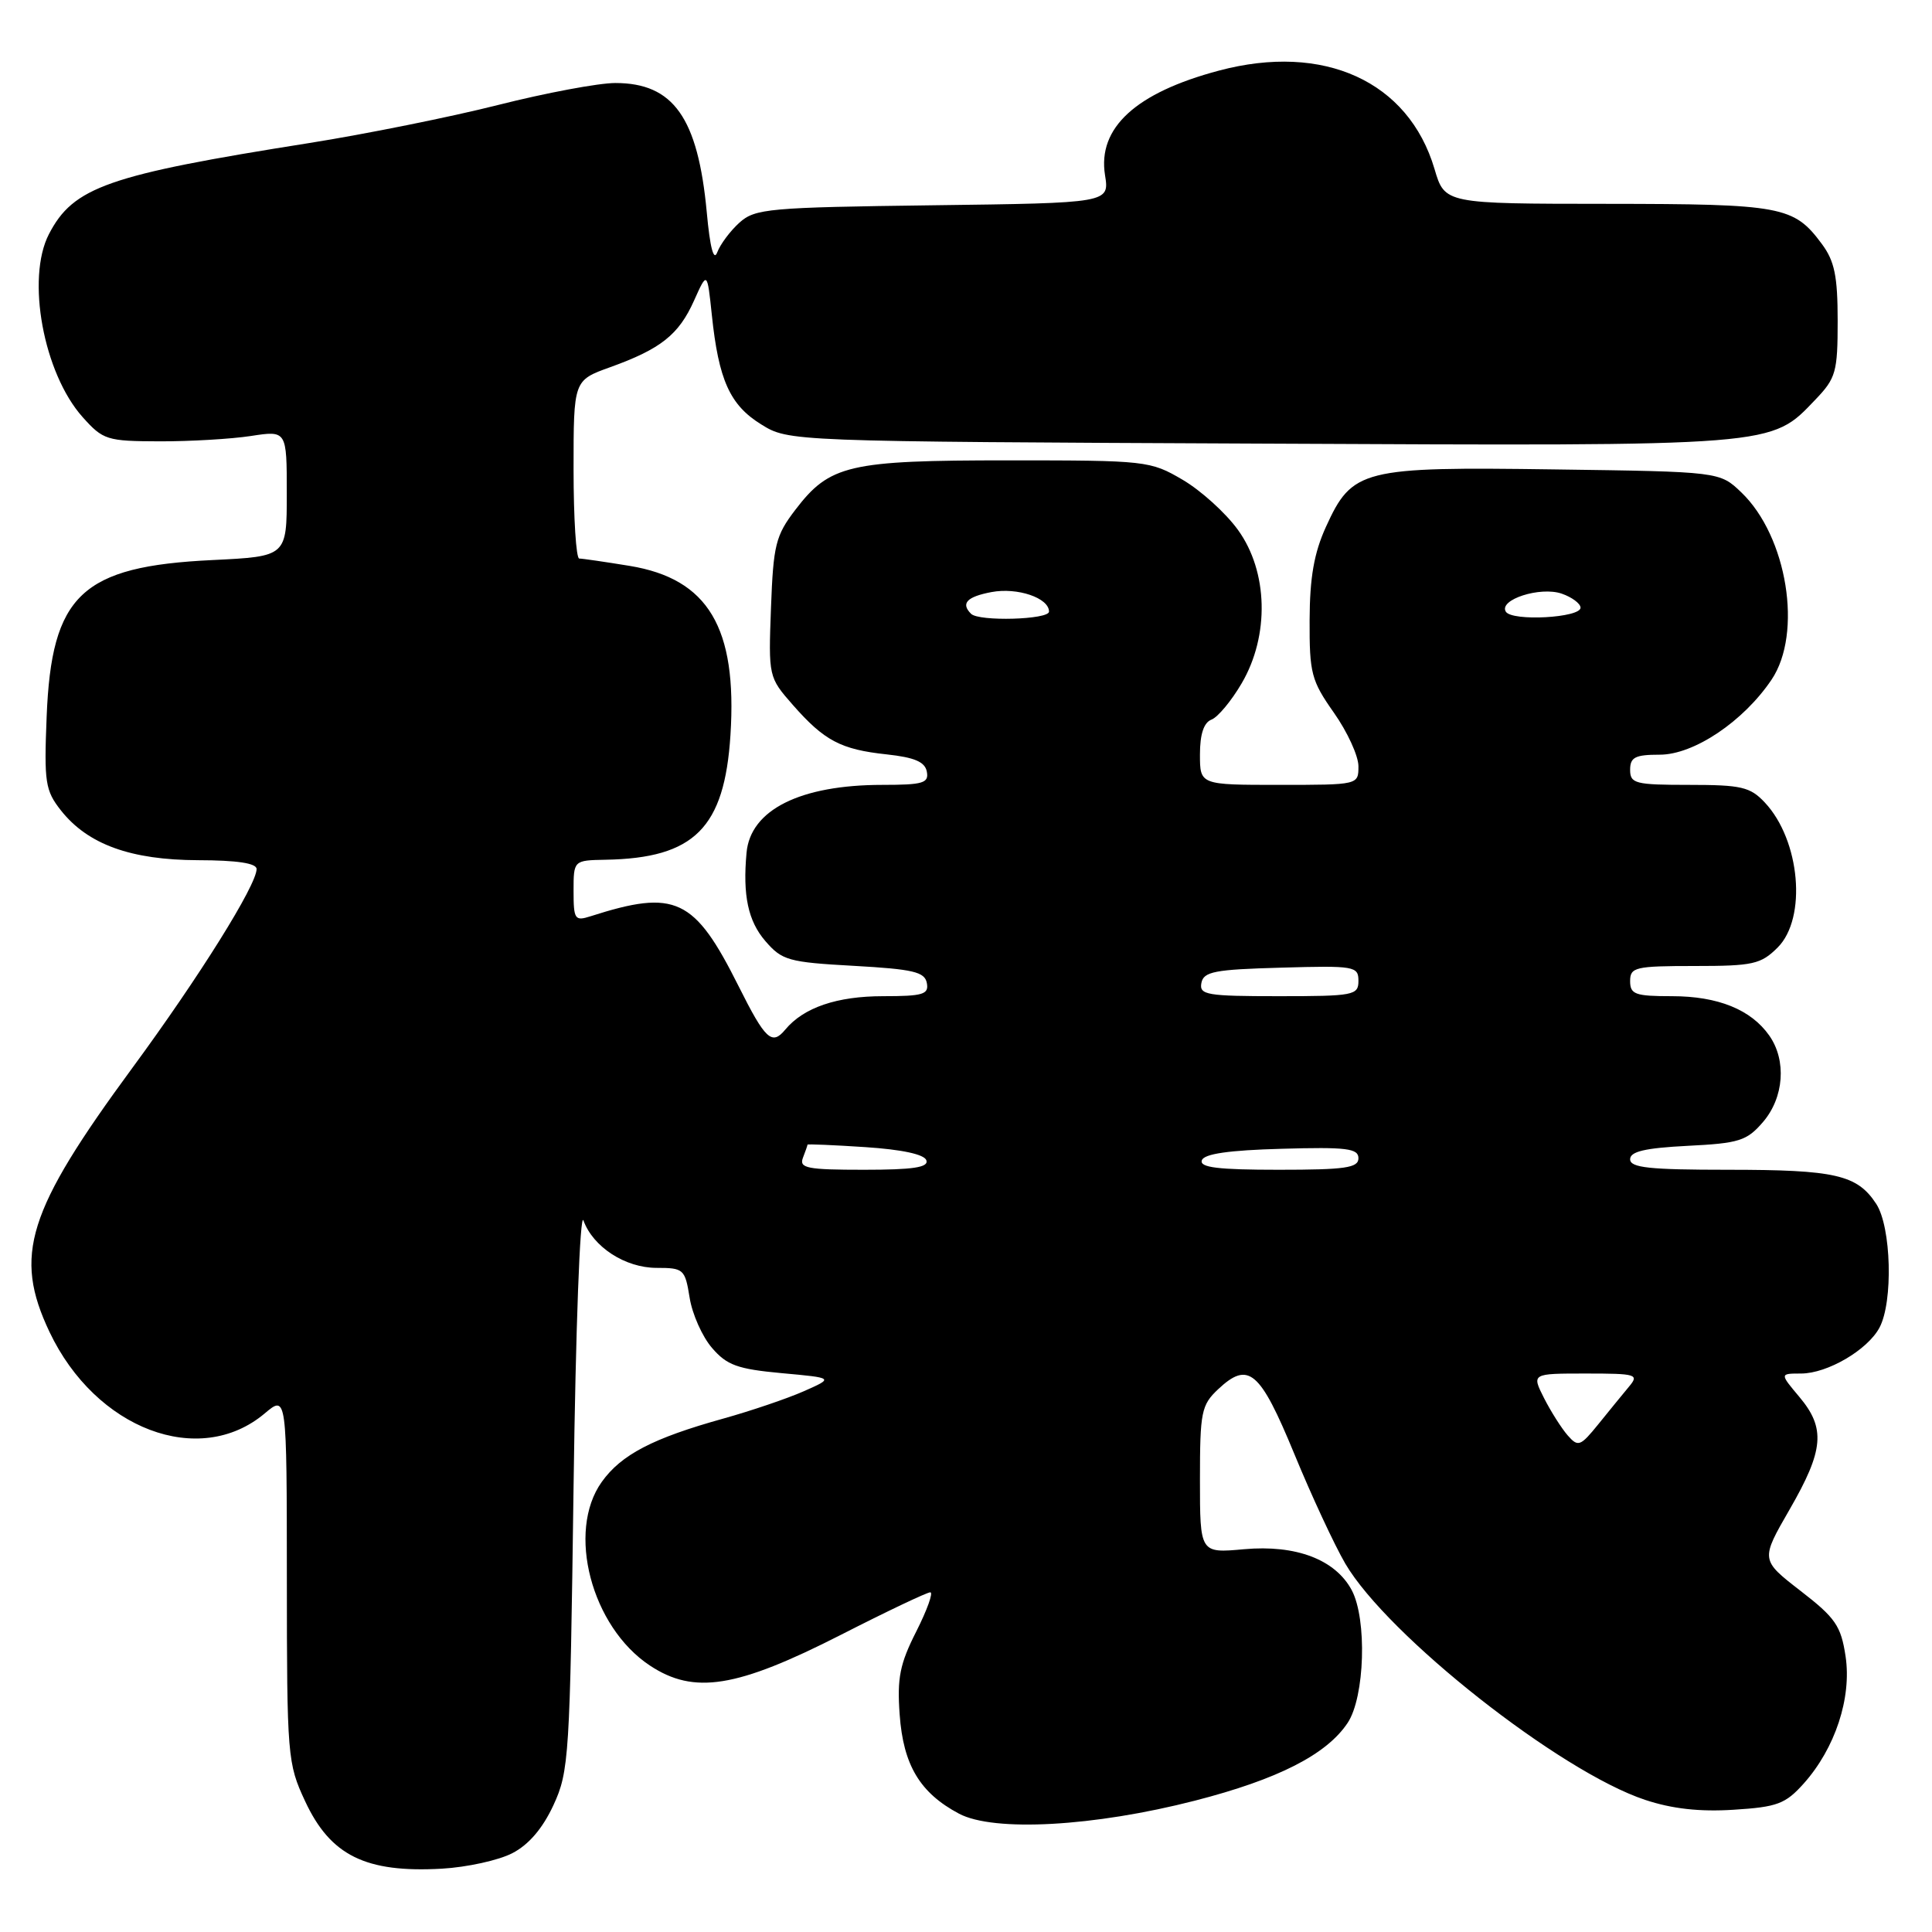 <?xml version="1.0" encoding="UTF-8" standalone="no"?>
<!DOCTYPE svg PUBLIC "-//W3C//DTD SVG 1.1//EN" "http://www.w3.org/Graphics/SVG/1.1/DTD/svg11.dtd" >
<svg xmlns="http://www.w3.org/2000/svg" xmlns:xlink="http://www.w3.org/1999/xlink" version="1.1" viewBox="0 0 256 256">
 <g >
 <path fill="currentColor"
d=" M 67.88 245.56 C 70.06 244.44 71.91 242.27 73.34 239.18 C 75.40 234.72 75.52 232.76 76.00 197.00 C 76.28 176.08 76.86 160.48 77.31 161.72 C 78.59 165.24 82.85 168.00 87.01 168.00 C 90.59 168.00 90.77 168.17 91.38 171.95 C 91.72 174.12 93.06 177.12 94.34 178.60 C 96.31 180.90 97.73 181.41 103.58 181.95 C 110.50 182.58 110.50 182.58 106.50 184.35 C 104.30 185.32 99.50 186.95 95.84 187.97 C 86.50 190.57 82.31 192.75 79.73 196.37 C 75.05 202.94 78.36 215.56 86.11 220.69 C 91.97 224.57 97.61 223.66 111.43 216.62 C 117.52 213.51 122.85 210.98 123.27 210.99 C 123.69 210.99 122.85 213.33 121.41 216.18 C 119.23 220.48 118.86 222.35 119.21 227.19 C 119.69 233.89 121.90 237.57 127.07 240.32 C 131.69 242.77 144.94 242.04 158.36 238.59 C 169.33 235.77 175.78 232.49 178.57 228.29 C 180.85 224.87 181.16 214.56 179.11 210.70 C 176.93 206.64 171.72 204.66 164.84 205.28 C 159.00 205.81 159.00 205.81 159.00 196.08 C 159.00 187.09 159.18 186.18 161.41 184.08 C 165.43 180.31 166.94 181.59 171.49 192.62 C 173.78 198.19 176.83 204.74 178.26 207.19 C 183.87 216.75 206.71 234.75 217.98 238.49 C 221.56 239.68 225.23 240.09 229.72 239.80 C 235.50 239.44 236.58 239.03 239.00 236.33 C 243.17 231.66 245.37 224.98 244.55 219.48 C 243.94 215.44 243.22 214.38 238.57 210.79 C 233.28 206.69 233.28 206.69 237.14 200.00 C 241.68 192.13 241.92 189.25 238.41 185.08 C 235.82 182.00 235.82 182.00 238.66 182.00 C 242.14 181.99 247.46 178.88 249.04 175.92 C 250.87 172.50 250.61 162.58 248.61 159.52 C 246.08 155.66 243.21 155.00 228.93 155.00 C 218.56 155.00 216.00 154.73 216.00 153.61 C 216.00 152.58 217.96 152.12 223.61 151.83 C 230.45 151.49 231.46 151.17 233.61 148.67 C 236.39 145.43 236.75 140.51 234.44 137.22 C 232.03 133.78 227.64 132.00 221.55 132.00 C 216.67 132.00 216.00 131.76 216.00 130.00 C 216.00 128.16 216.67 128.00 224.55 128.00 C 232.29 128.00 233.32 127.77 235.55 125.55 C 239.45 121.64 238.54 111.34 233.85 106.34 C 231.91 104.27 230.74 104.00 223.83 104.00 C 216.67 104.00 216.00 103.83 216.00 102.00 C 216.00 100.34 216.67 100.00 219.92 100.00 C 224.45 100.00 231.01 95.60 234.74 90.06 C 238.89 83.90 236.82 71.08 230.74 65.25 C 227.87 62.50 227.87 62.50 205.99 62.20 C 180.46 61.84 179.18 62.16 175.69 69.82 C 174.12 73.27 173.55 76.52 173.53 82.16 C 173.50 89.22 173.76 90.19 176.75 94.44 C 178.54 96.98 180.00 100.17 180.00 101.53 C 180.00 104.00 180.00 104.00 169.50 104.00 C 159.00 104.00 159.00 104.00 159.00 99.97 C 159.00 97.28 159.51 95.74 160.53 95.35 C 161.37 95.03 163.17 92.87 164.53 90.54 C 168.24 84.21 168.03 75.73 164.04 70.22 C 162.42 67.97 159.11 64.98 156.70 63.57 C 152.42 61.06 151.90 61.00 133.63 61.00 C 112.44 61.00 109.95 61.58 105.38 67.56 C 102.77 70.98 102.47 72.21 102.16 80.53 C 101.82 89.66 101.84 89.74 105.05 93.40 C 109.22 98.15 111.41 99.31 117.49 99.96 C 121.18 100.36 122.57 100.95 122.81 102.25 C 123.10 103.76 122.31 104.00 116.94 104.00 C 106.04 104.00 99.43 107.30 98.92 113.00 C 98.40 118.64 99.13 122.04 101.40 124.68 C 103.62 127.26 104.46 127.50 113.14 127.98 C 121.00 128.42 122.53 128.78 122.81 130.25 C 123.10 131.76 122.32 132.00 117.02 132.00 C 110.90 132.00 106.49 133.50 104.06 136.42 C 102.28 138.57 101.42 137.77 97.87 130.68 C 92.01 118.97 89.52 117.80 78.25 121.41 C 76.17 122.08 76.00 121.83 76.00 118.07 C 76.00 114.00 76.00 114.00 80.25 113.92 C 92.01 113.71 96.00 109.72 96.79 97.39 C 97.70 83.16 93.84 76.69 83.42 74.98 C 80.16 74.45 77.16 74.01 76.75 74.01 C 76.34 74.00 76.00 68.69 76.00 62.20 C 76.00 50.40 76.00 50.40 80.84 48.66 C 87.56 46.24 89.94 44.35 91.96 39.84 C 93.71 35.94 93.71 35.94 94.32 41.72 C 95.22 50.34 96.71 53.66 100.84 56.22 C 104.50 58.50 104.50 58.50 167.00 58.78 C 235.90 59.10 234.56 59.21 240.58 52.92 C 243.27 50.11 243.50 49.28 243.50 42.51 C 243.50 36.60 243.09 34.59 241.40 32.32 C 237.69 27.32 236.15 27.03 212.97 27.01 C 191.44 27.00 191.44 27.00 190.08 22.39 C 186.64 10.77 175.42 5.65 161.50 9.36 C 150.49 12.29 145.42 16.94 146.42 23.20 C 147.01 26.90 147.01 26.90 123.61 27.20 C 101.85 27.48 100.05 27.64 97.98 29.50 C 96.76 30.60 95.44 32.37 95.04 33.43 C 94.57 34.68 94.08 32.82 93.65 28.12 C 92.48 15.59 89.23 11.00 81.53 11.00 C 79.31 11.00 72.33 12.31 66.00 13.91 C 59.67 15.51 48.42 17.77 41.00 18.95 C 14.27 23.18 9.72 24.77 6.48 31.03 C 3.45 36.90 5.76 49.46 10.95 55.27 C 13.66 58.30 14.16 58.46 21.15 58.48 C 25.19 58.49 30.64 58.17 33.25 57.77 C 38.00 57.04 38.00 57.04 38.00 65.39 C 38.00 73.73 38.00 73.73 28.16 74.21 C 10.80 75.04 6.82 78.80 6.18 94.98 C 5.83 103.68 6.00 104.75 8.07 107.38 C 11.63 111.89 17.32 113.95 26.25 113.98 C 31.41 113.99 34.00 114.38 34.00 115.15 C 34.00 117.28 26.42 129.42 17.54 141.50 C 3.58 160.50 1.75 166.34 6.56 176.49 C 12.68 189.38 26.41 194.58 35.07 187.29 C 38.00 184.82 38.00 184.82 38.01 209.16 C 38.02 232.76 38.09 233.66 40.43 238.67 C 43.78 245.87 48.45 248.18 58.55 247.61 C 61.87 247.42 66.07 246.50 67.88 245.56 Z  M 207.73 190.20 C 206.91 189.26 205.50 187.04 204.59 185.25 C 202.95 182.00 202.95 182.00 210.13 182.00 C 216.86 182.00 217.22 182.11 215.84 183.75 C 215.04 184.71 213.22 186.94 211.80 188.70 C 209.40 191.66 209.11 191.77 207.73 190.20 Z  M 106.39 153.42 C 106.73 152.55 107.00 151.76 107.00 151.67 C 107.00 151.58 110.45 151.72 114.67 152.00 C 119.54 152.32 122.49 152.96 122.75 153.75 C 123.06 154.69 120.98 155.00 114.48 155.00 C 106.96 155.00 105.87 154.79 106.39 153.42 Z  M 159.25 153.75 C 159.53 152.89 162.80 152.41 169.83 152.22 C 178.43 151.97 180.00 152.17 180.00 153.47 C 180.00 154.75 178.26 155.00 169.42 155.00 C 161.40 155.00 158.93 154.70 159.25 153.75 Z  M 159.19 130.25 C 159.48 128.74 160.94 128.46 169.76 128.22 C 179.49 127.94 180.00 128.03 180.00 129.97 C 180.00 131.88 179.39 132.00 169.43 132.00 C 159.90 132.00 158.89 131.83 159.19 130.25 Z  M 128.67 81.33 C 127.28 79.95 128.11 79.07 131.39 78.45 C 134.82 77.81 139.00 79.23 139.00 81.04 C 139.00 82.11 129.71 82.38 128.67 81.33 Z  M 199.53 81.05 C 198.55 79.46 204.08 77.68 206.93 78.66 C 208.27 79.12 209.39 79.95 209.43 80.50 C 209.52 81.86 200.35 82.37 199.53 81.05 Z "/>
</g>
</svg>